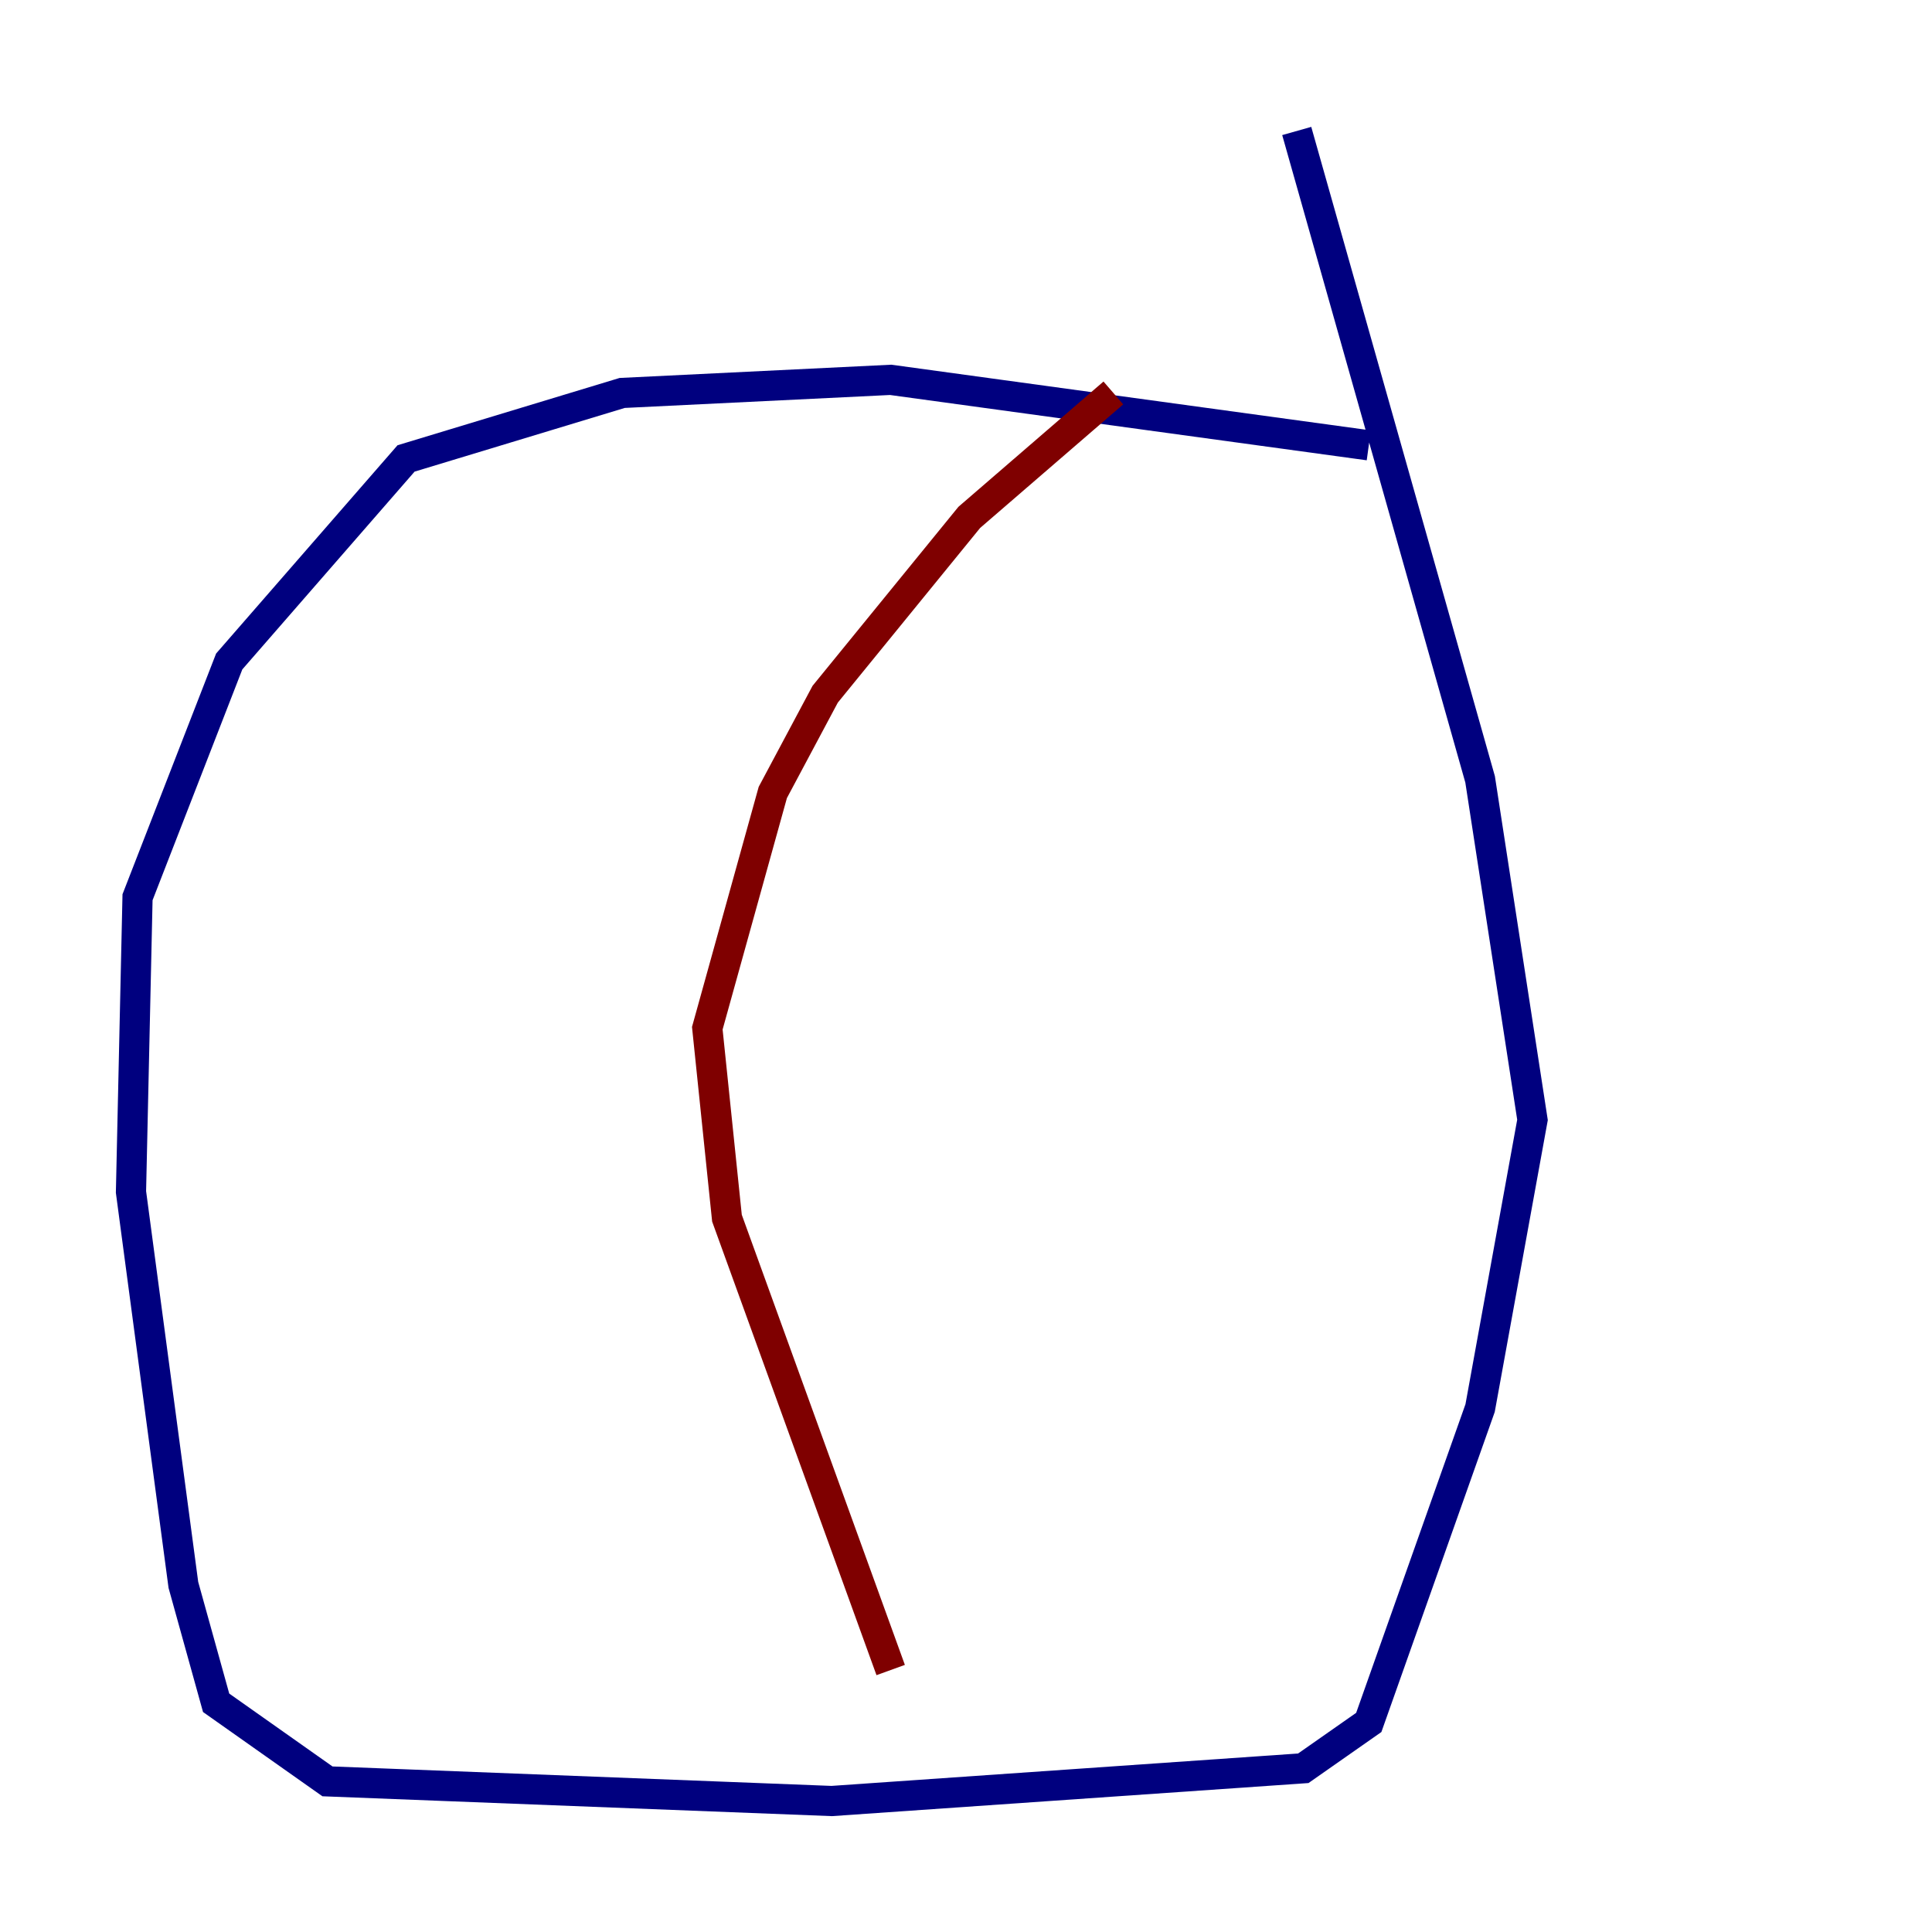 <?xml version="1.0" encoding="utf-8" ?>
<svg baseProfile="tiny" height="128" version="1.2" viewBox="0,0,128,128" width="128" xmlns="http://www.w3.org/2000/svg" xmlns:ev="http://www.w3.org/2001/xml-events" xmlns:xlink="http://www.w3.org/1999/xlink"><defs /><polyline fill="none" points="90.685,29.505 59.01,25.166 41.22,26.034 26.902,30.373 15.186,43.824 9.112,59.444 8.678,78.969 12.149,105.003 14.319,112.814 21.695,118.02 55.105,119.322 86.346,117.153 90.685,114.115 98.061,93.288 101.532,74.197 98.061,51.634 85.912,8.678" stroke="#00007f" stroke-width="2" /><polyline fill="none" points="73.763,26.034 64.217,34.278 54.671,45.993 51.2,52.502 46.861,68.122 48.163,80.705 59.01,110.644" stroke="#7f0000" stroke-width="2" /></svg>
